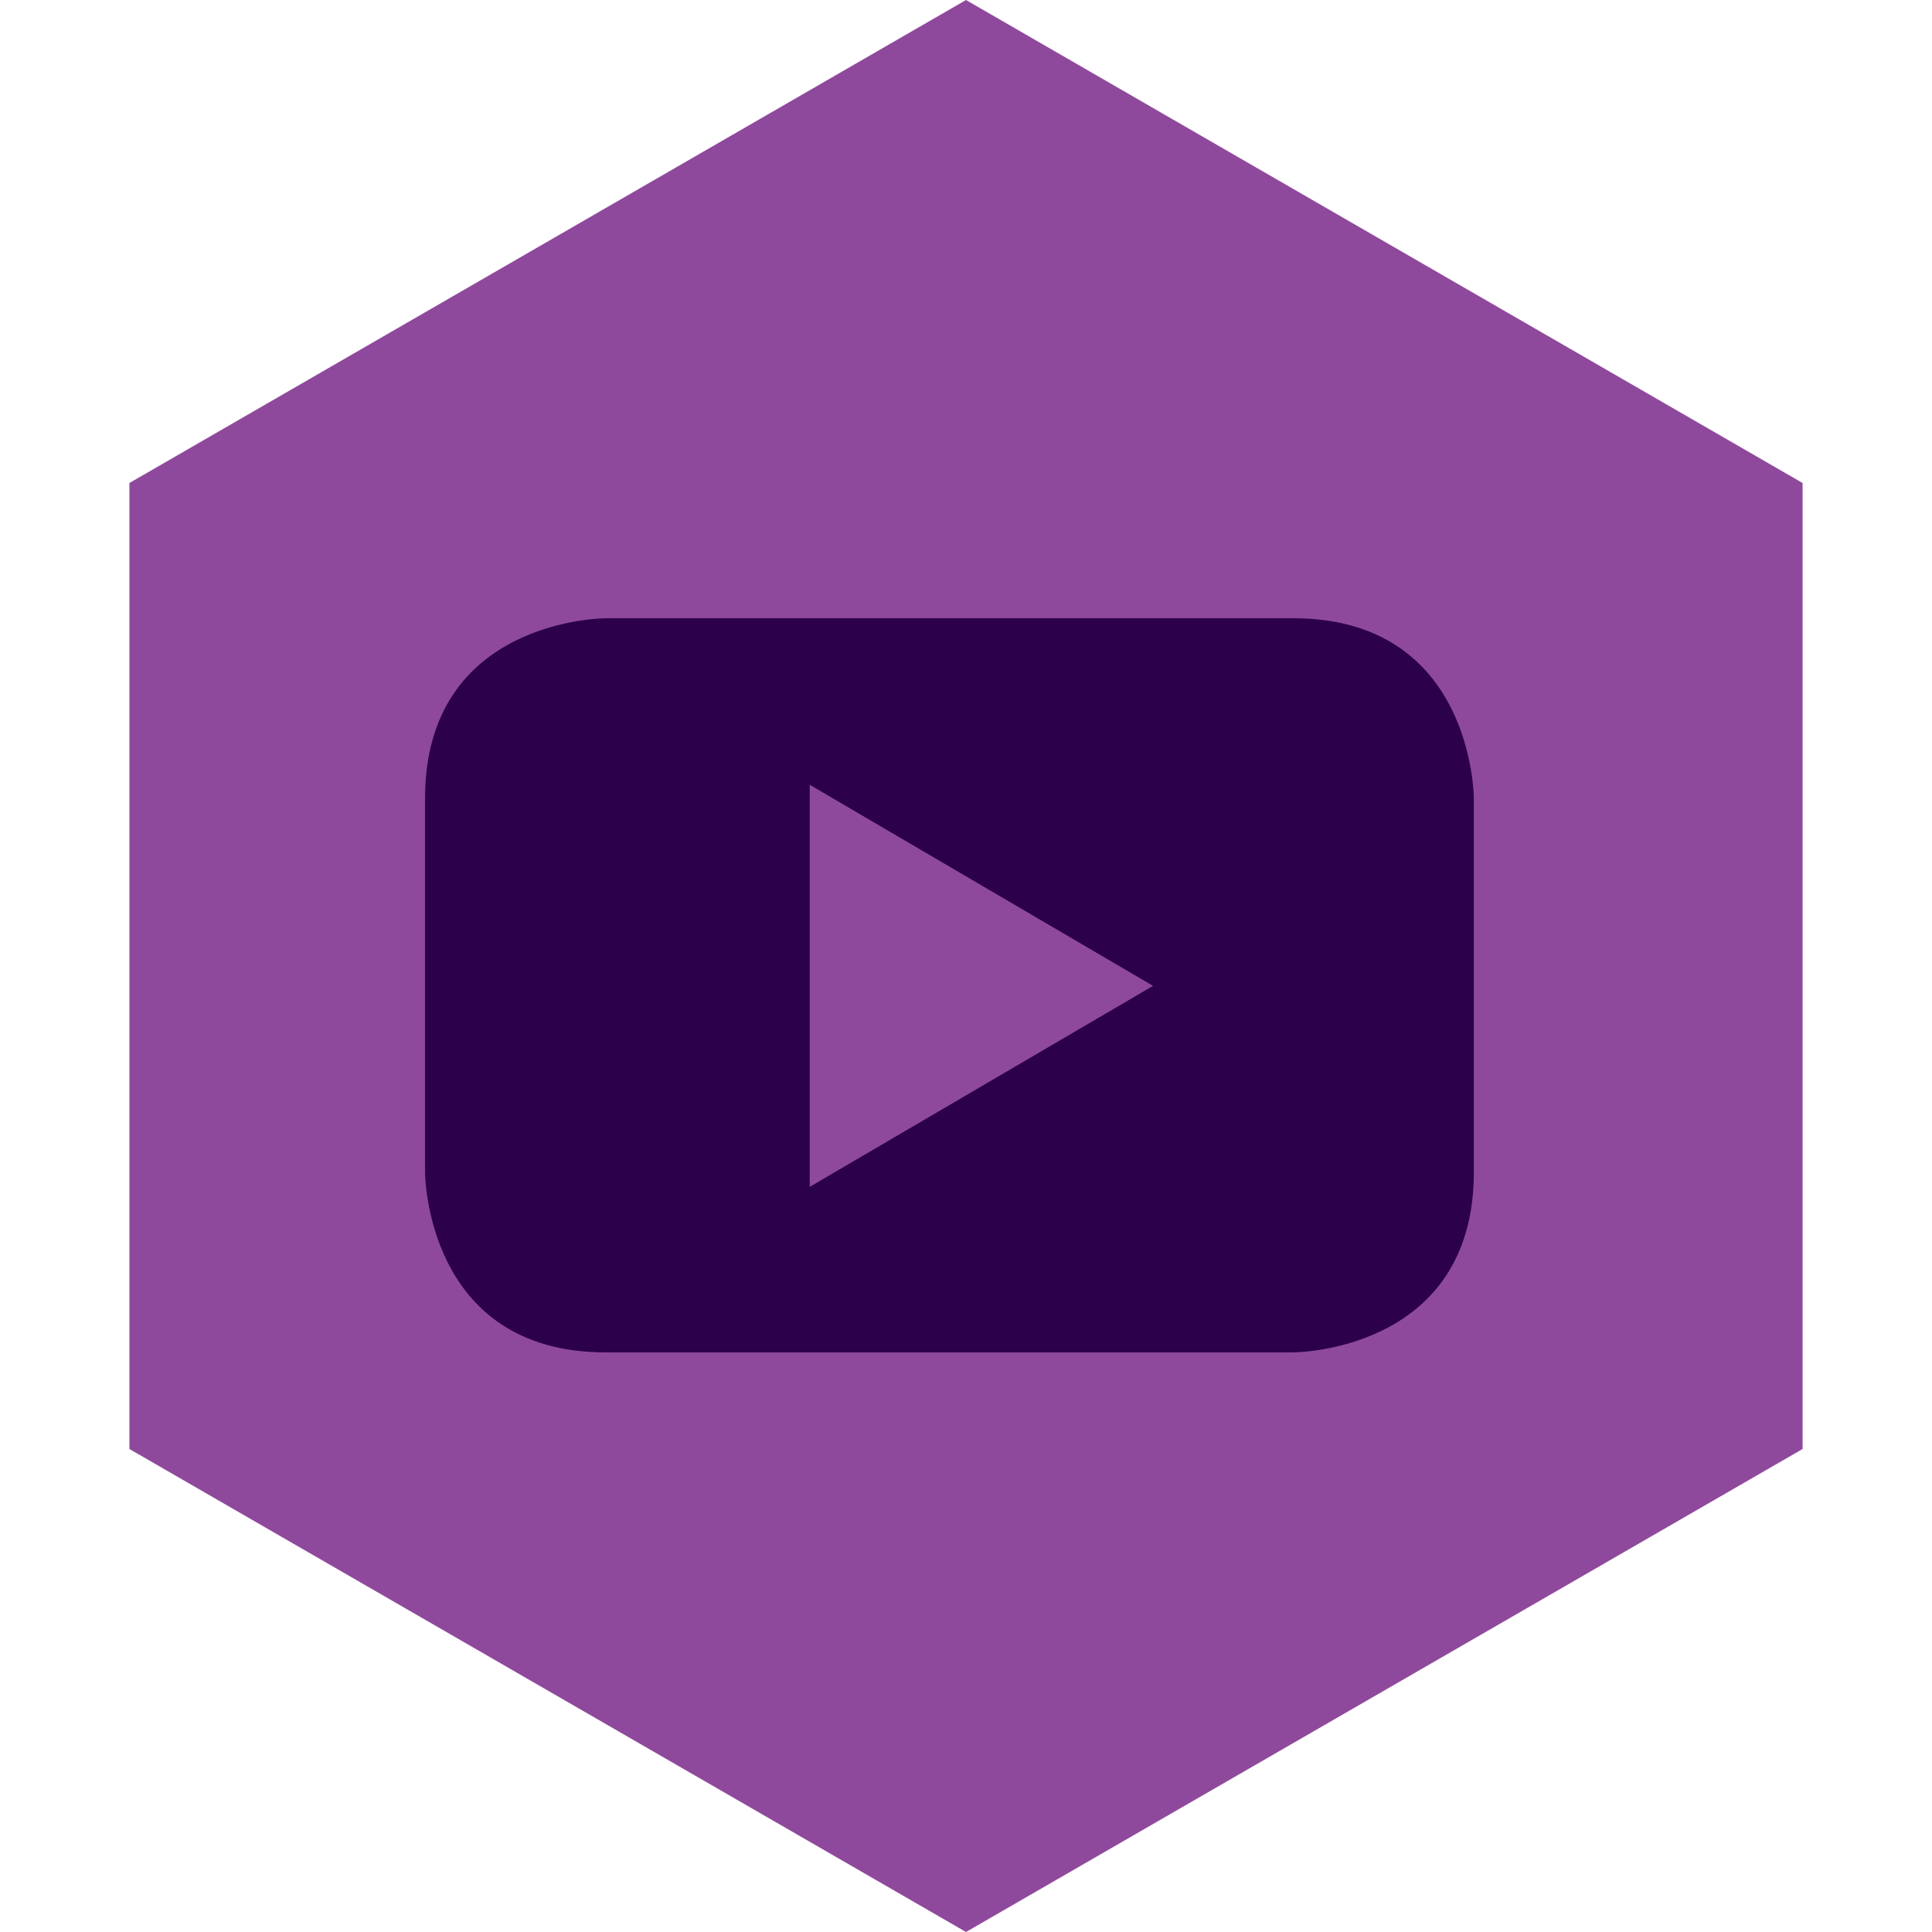 <svg width="50" height="50" viewBox="0 0 50 50" fill="none" xmlns="http://www.w3.org/2000/svg">
<path d="M25 0L46.651 12.5V37.5L25 50L3.349 37.5V12.5L25 0Z" fill="#8F499C"/>
<path fill-rule="evenodd" clip-rule="evenodd" d="M38.143 30.337V20.663C38.143 20.663 38.143 16 33.465 16H15.676C15.676 16 11 16 11 20.663V30.337C11 30.337 11 35 15.676 35H33.465C33.465 35 38.143 35 38.143 30.337ZM29.841 25.514L20.955 30.716V20.31L29.841 25.514Z" fill="#2C004B"/>
</svg>
